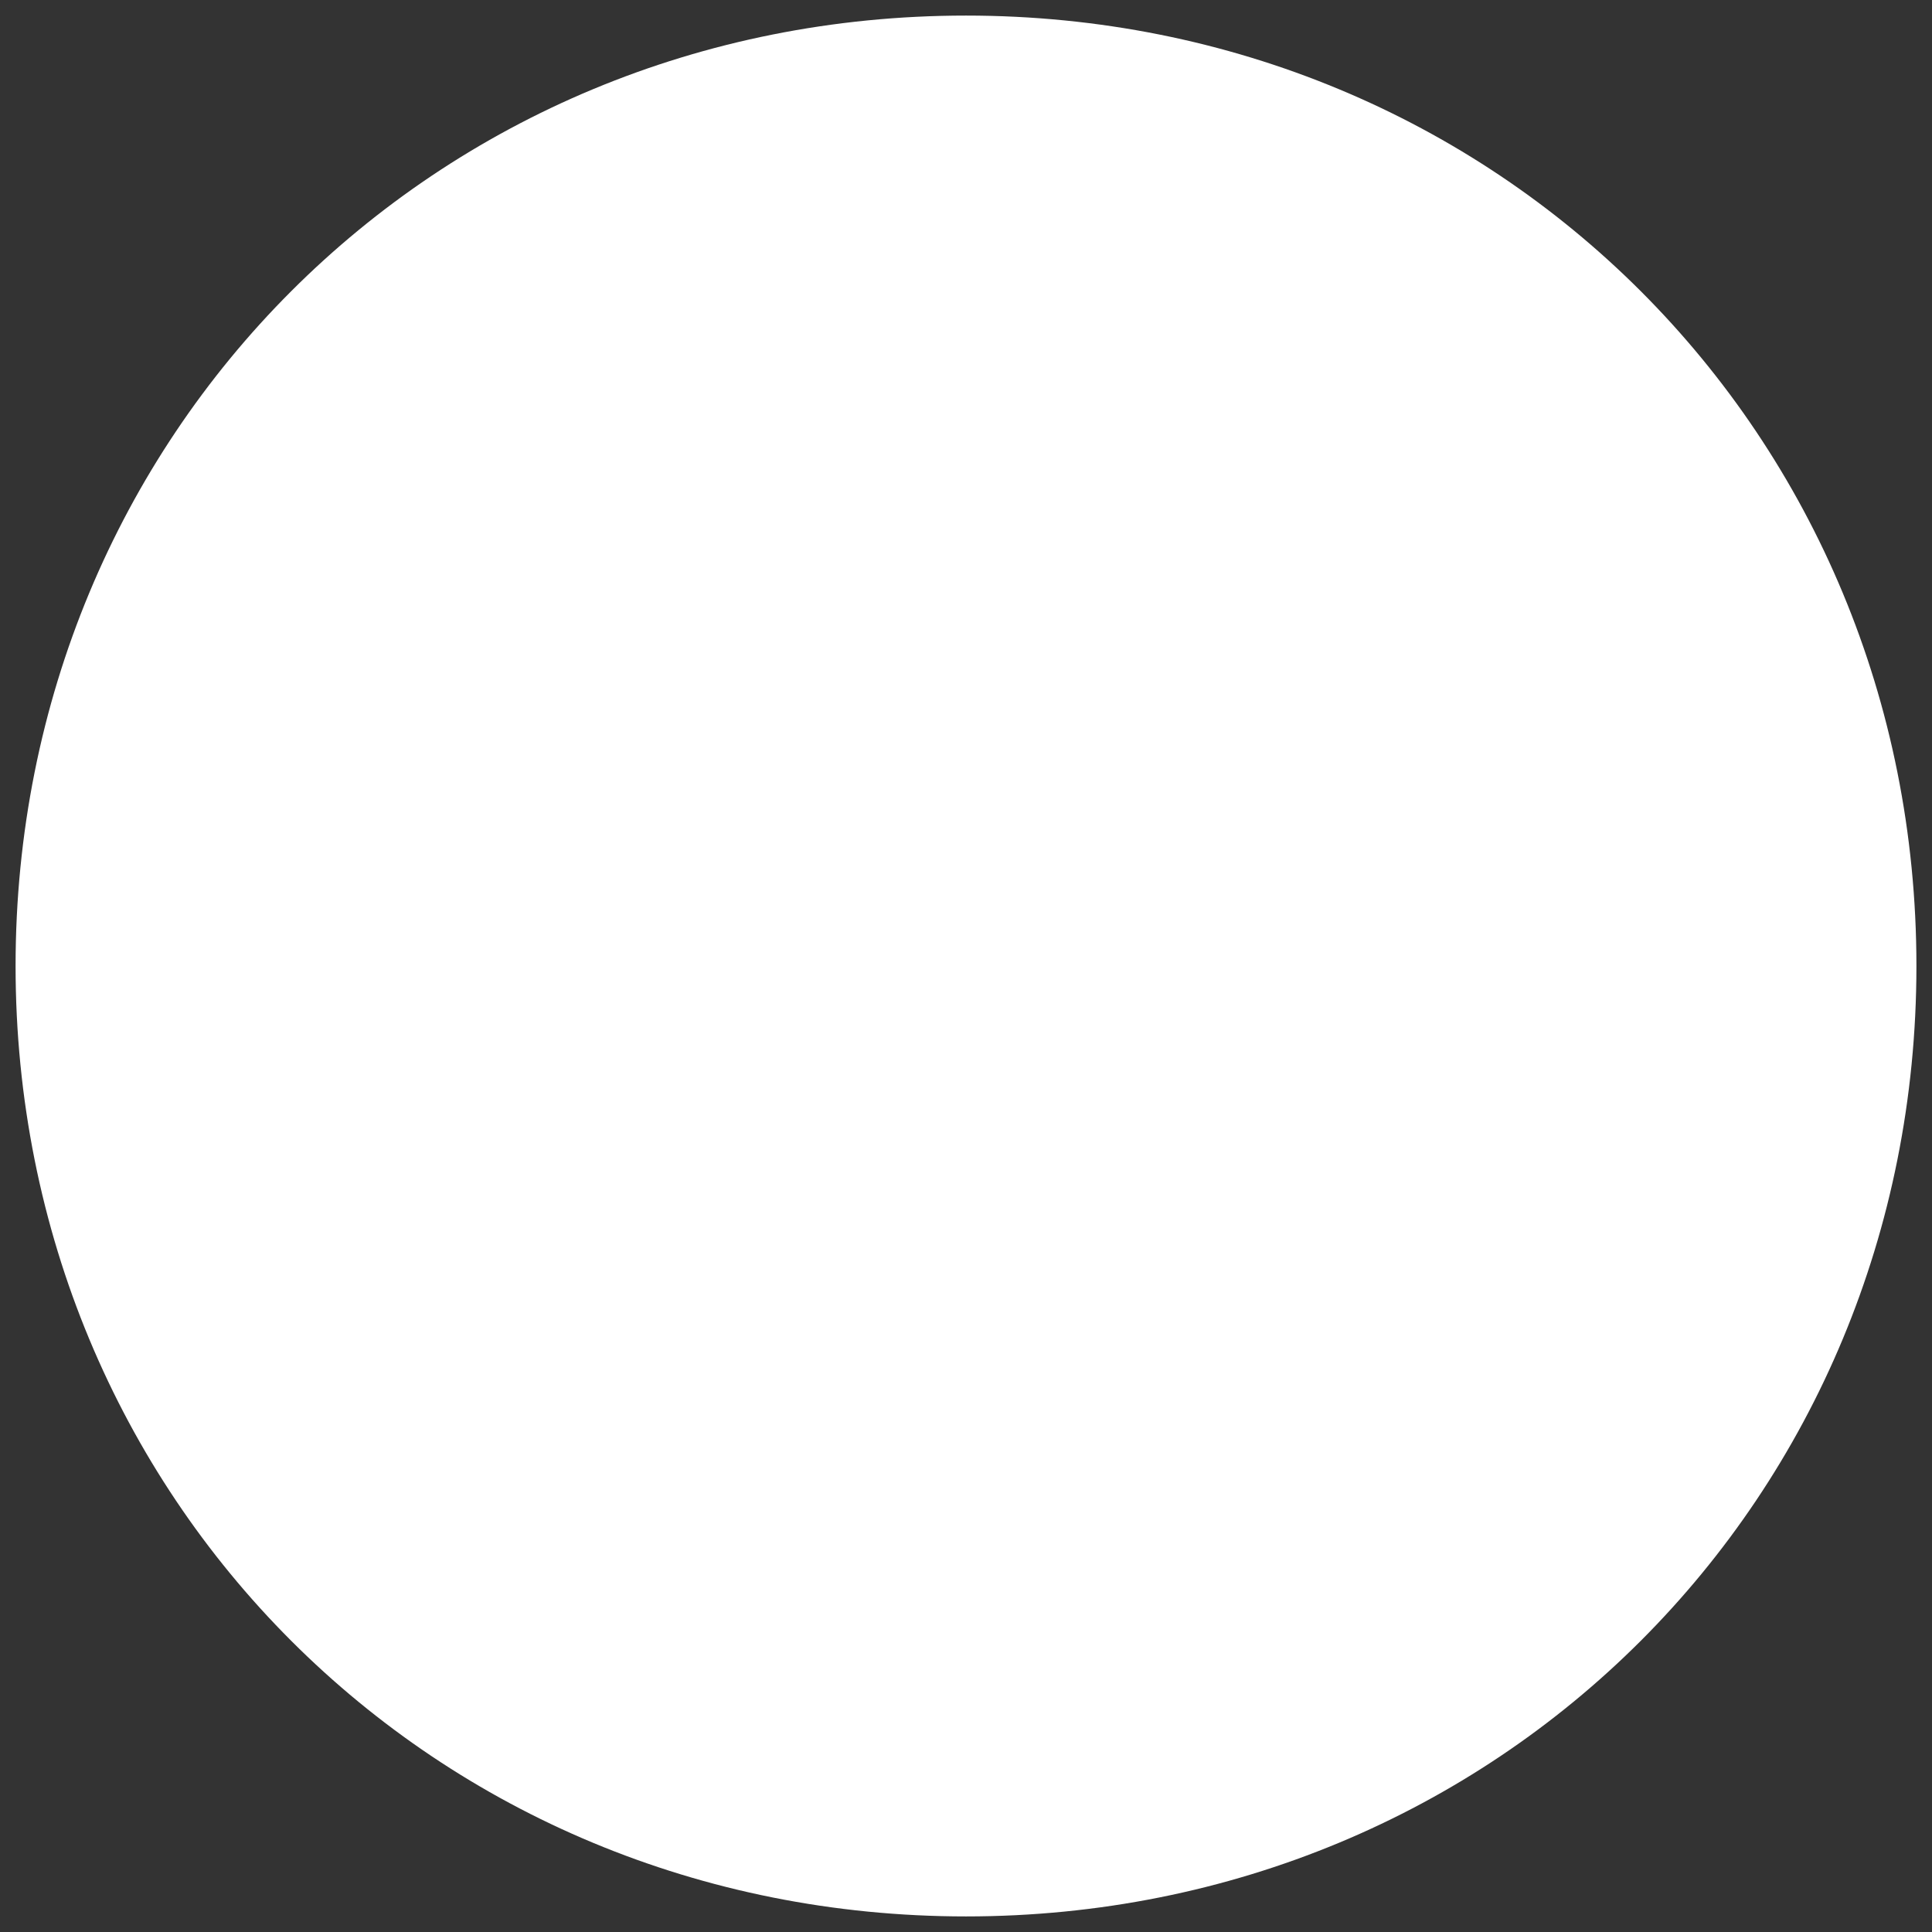 ﻿<?xml version="1.0" encoding="utf-8"?>
<svg version="1.1" xmlns:xlink="http://www.w3.org/1999/xlink" width="62px" height="62px" xmlns="http://www.w3.org/2000/svg">
  <rect width="100%" height="100%" fill="#333333" stroke="none"/>
  <defs>
    <linearGradient gradientUnits="userSpaceOnUse" x1="1523" y1="347" x2="1523" y2="247.518" id="LinearGradient99">
      <stop id="Stop100" stop-color="#ffffff" offset="0" />
      <stop id="Stop101" stop-color="#f2f2f2" offset="0" />
      <stop id="Stop102" stop-color="#ffffff" offset="1" />
      <stop id="Stop103" stop-color="#e4e4e4" offset="1" />
    </linearGradient>
  </defs>
  <g transform="matrix(1 0 0 1 -1492 -347 )">
    <path d="M 1523 347.5  C 1540.08 347.5  1553.5 360.92  1553.5 378  C 1553.5 395.08  1540.08 408.5  1523 408.5  C 1505.92 408.5  1492.5 395.08  1492.5 378  C 1492.5 360.92  1505.92 347.5  1523 347.5  Z " fill-rule="nonzero" fill="url(#LinearGradient99)" stroke="none" />
  </g>
</svg>